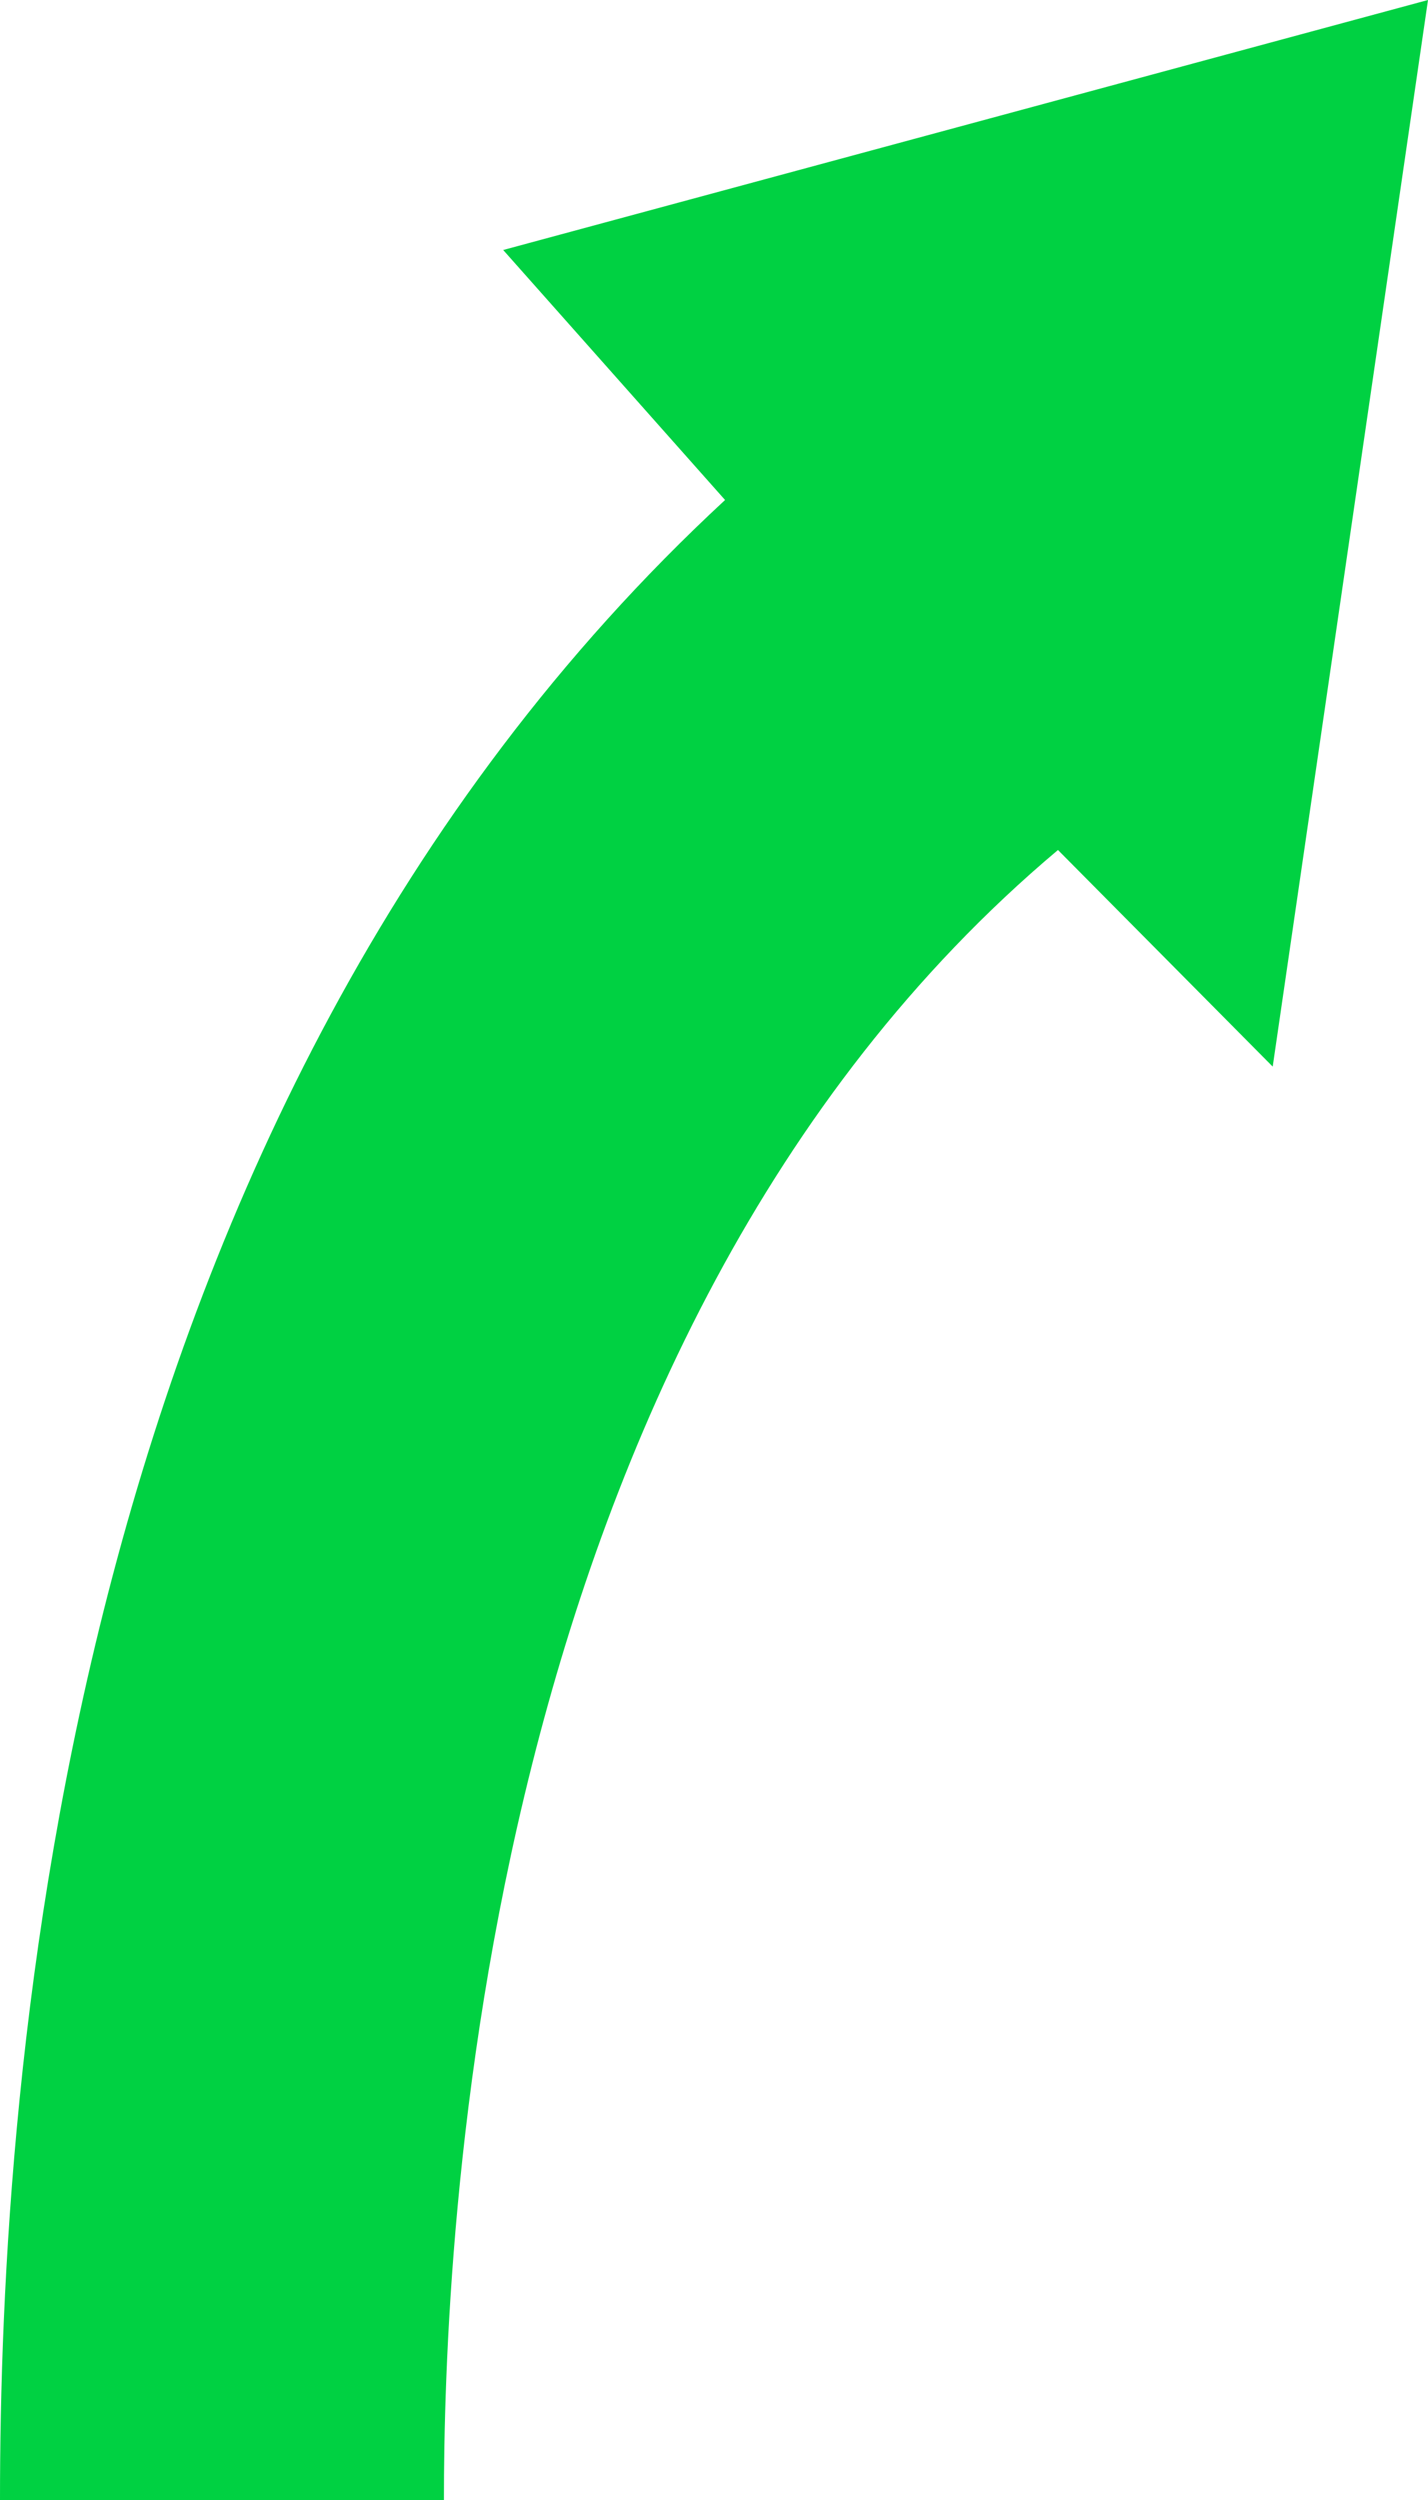 <?xml version="1.0" encoding="UTF-8"?>
<svg width="8px" height="14px" viewBox="0 0 8 14" version="1.1" xmlns="http://www.w3.org/2000/svg" xmlns:xlink="http://www.w3.org/1999/xlink">
    <!-- Generator: Sketch 53.1 (72631) - https://sketchapp.com -->
    <title>相位图-右转-1</title>
    <desc>Created with Sketch.</desc>
    <g id="Page-2" stroke="none" stroke-width="1" fill="none" fill-rule="evenodd">
        <g id="相位图" transform="translate(-63, -38)" fill="#00D142" fill-rule="nonzero">
            <path d="M71,38 L65.819,39.4 L67.062,40.8 C63.332,44.253 63,49.667 63,52 L65.487,52 C65.487,50.6 65.653,45.513 68.927,42.76 L70.13,43.973 L71,38 L71,38 Z" id="相位图-右转-1"></path>
        </g>
    </g>
</svg>